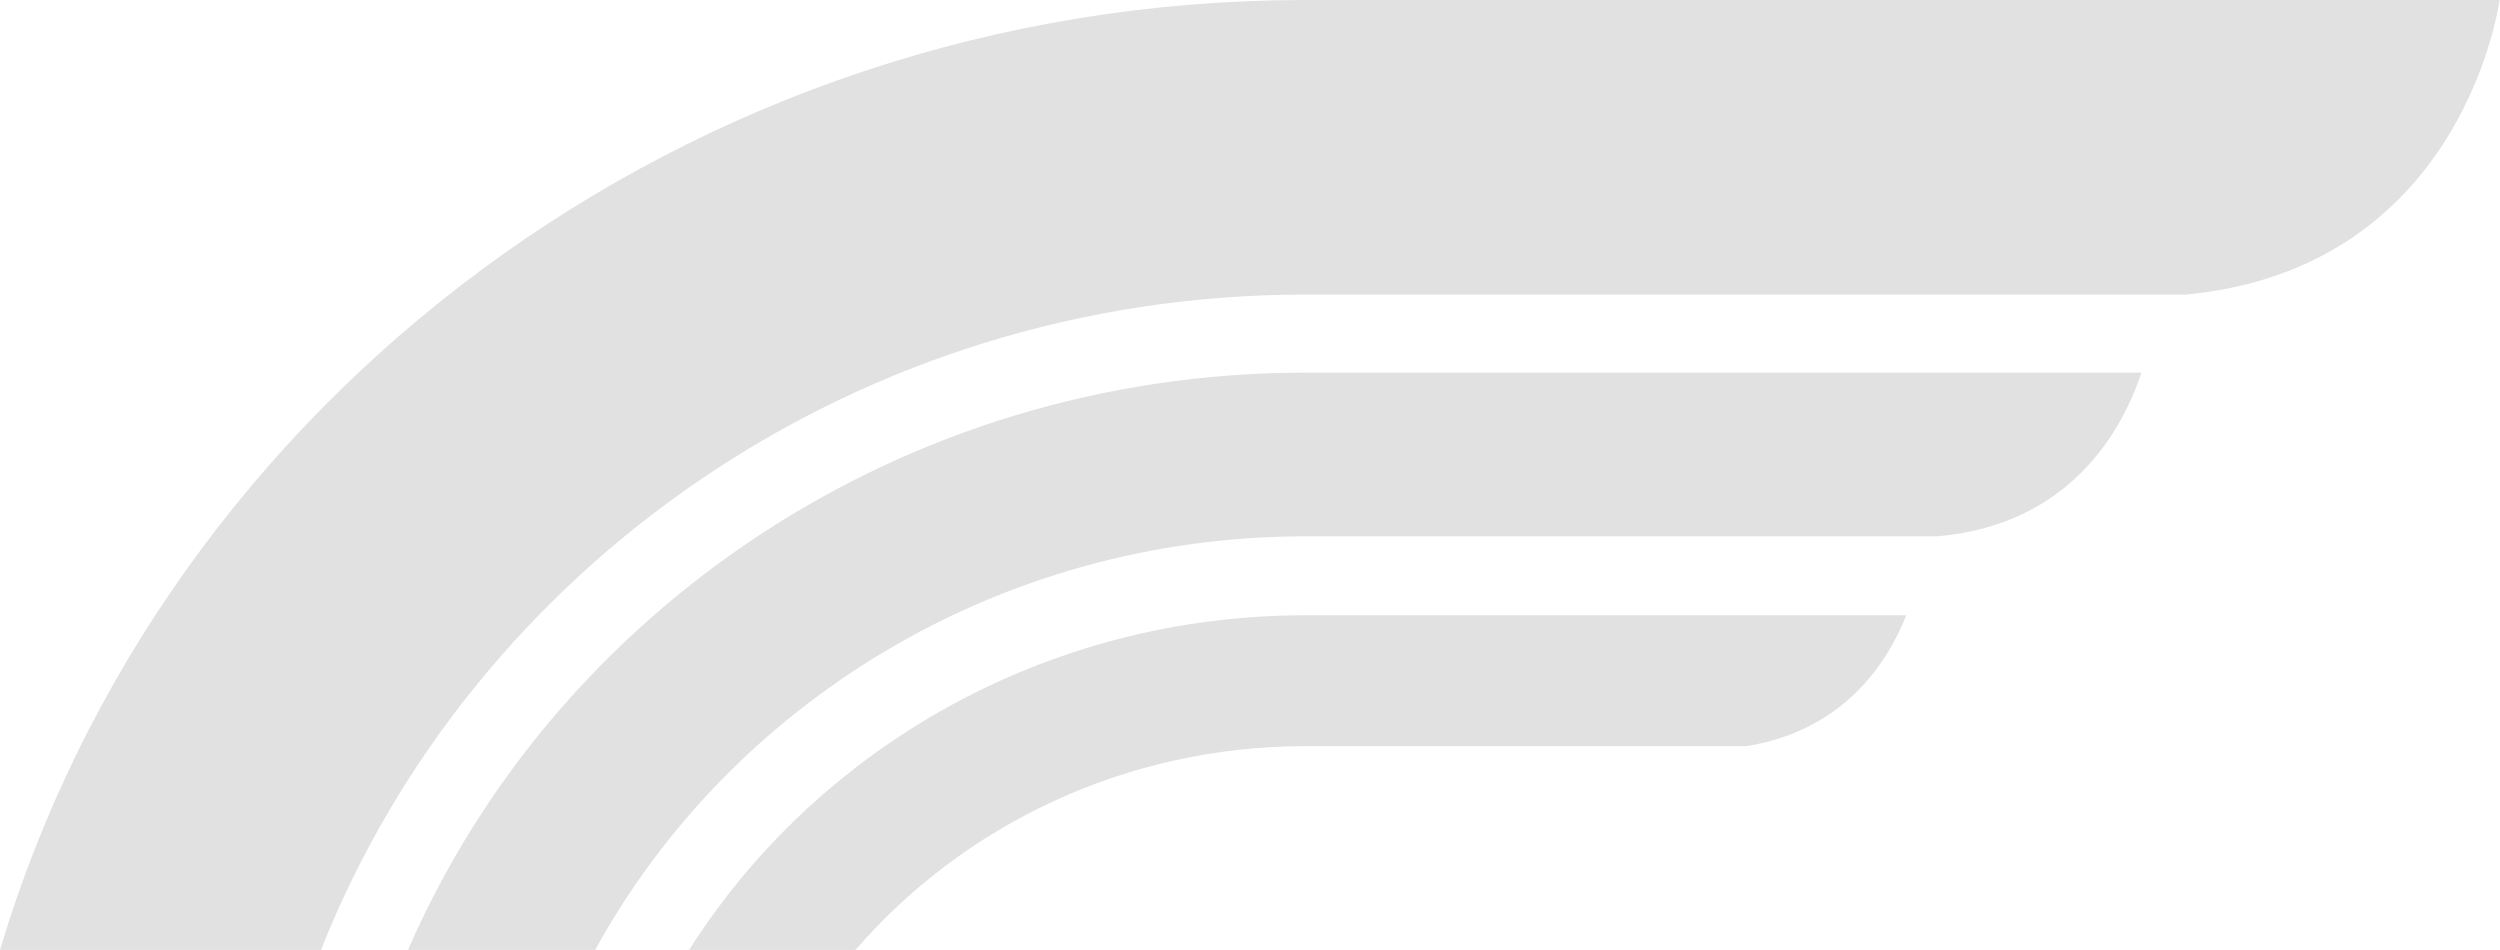 <svg width="1379" height="524" viewBox="0 0 1379 524" fill="none" xmlns="http://www.w3.org/2000/svg">
<path fill-rule="evenodd" clip-rule="evenodd" d="M177.051 524H0C90.144 221.695 378.812 0 720.098 0H1378.77C1377.33 9.844 1354.4 148.465 1205.7 162.484H720.098C472.559 162.484 260.707 312.82 177.051 524ZM328.266 524H225.055C306.316 337.102 497.602 205.543 720.098 205.543H1181.02V206.141C1170.52 237.363 1141.94 289.57 1068.51 295.836H720.098C550.418 295.836 402.766 388.375 328.266 524ZM471.867 524H380.137C450.18 413.352 576.352 339.387 720.094 339.387H1051.44V339.586C1040.84 366.238 1016.57 403.031 963.305 411.582H720.094C620.516 411.582 531.285 455.348 471.867 524Z" fill="#E1E1E1"/>
</svg>

